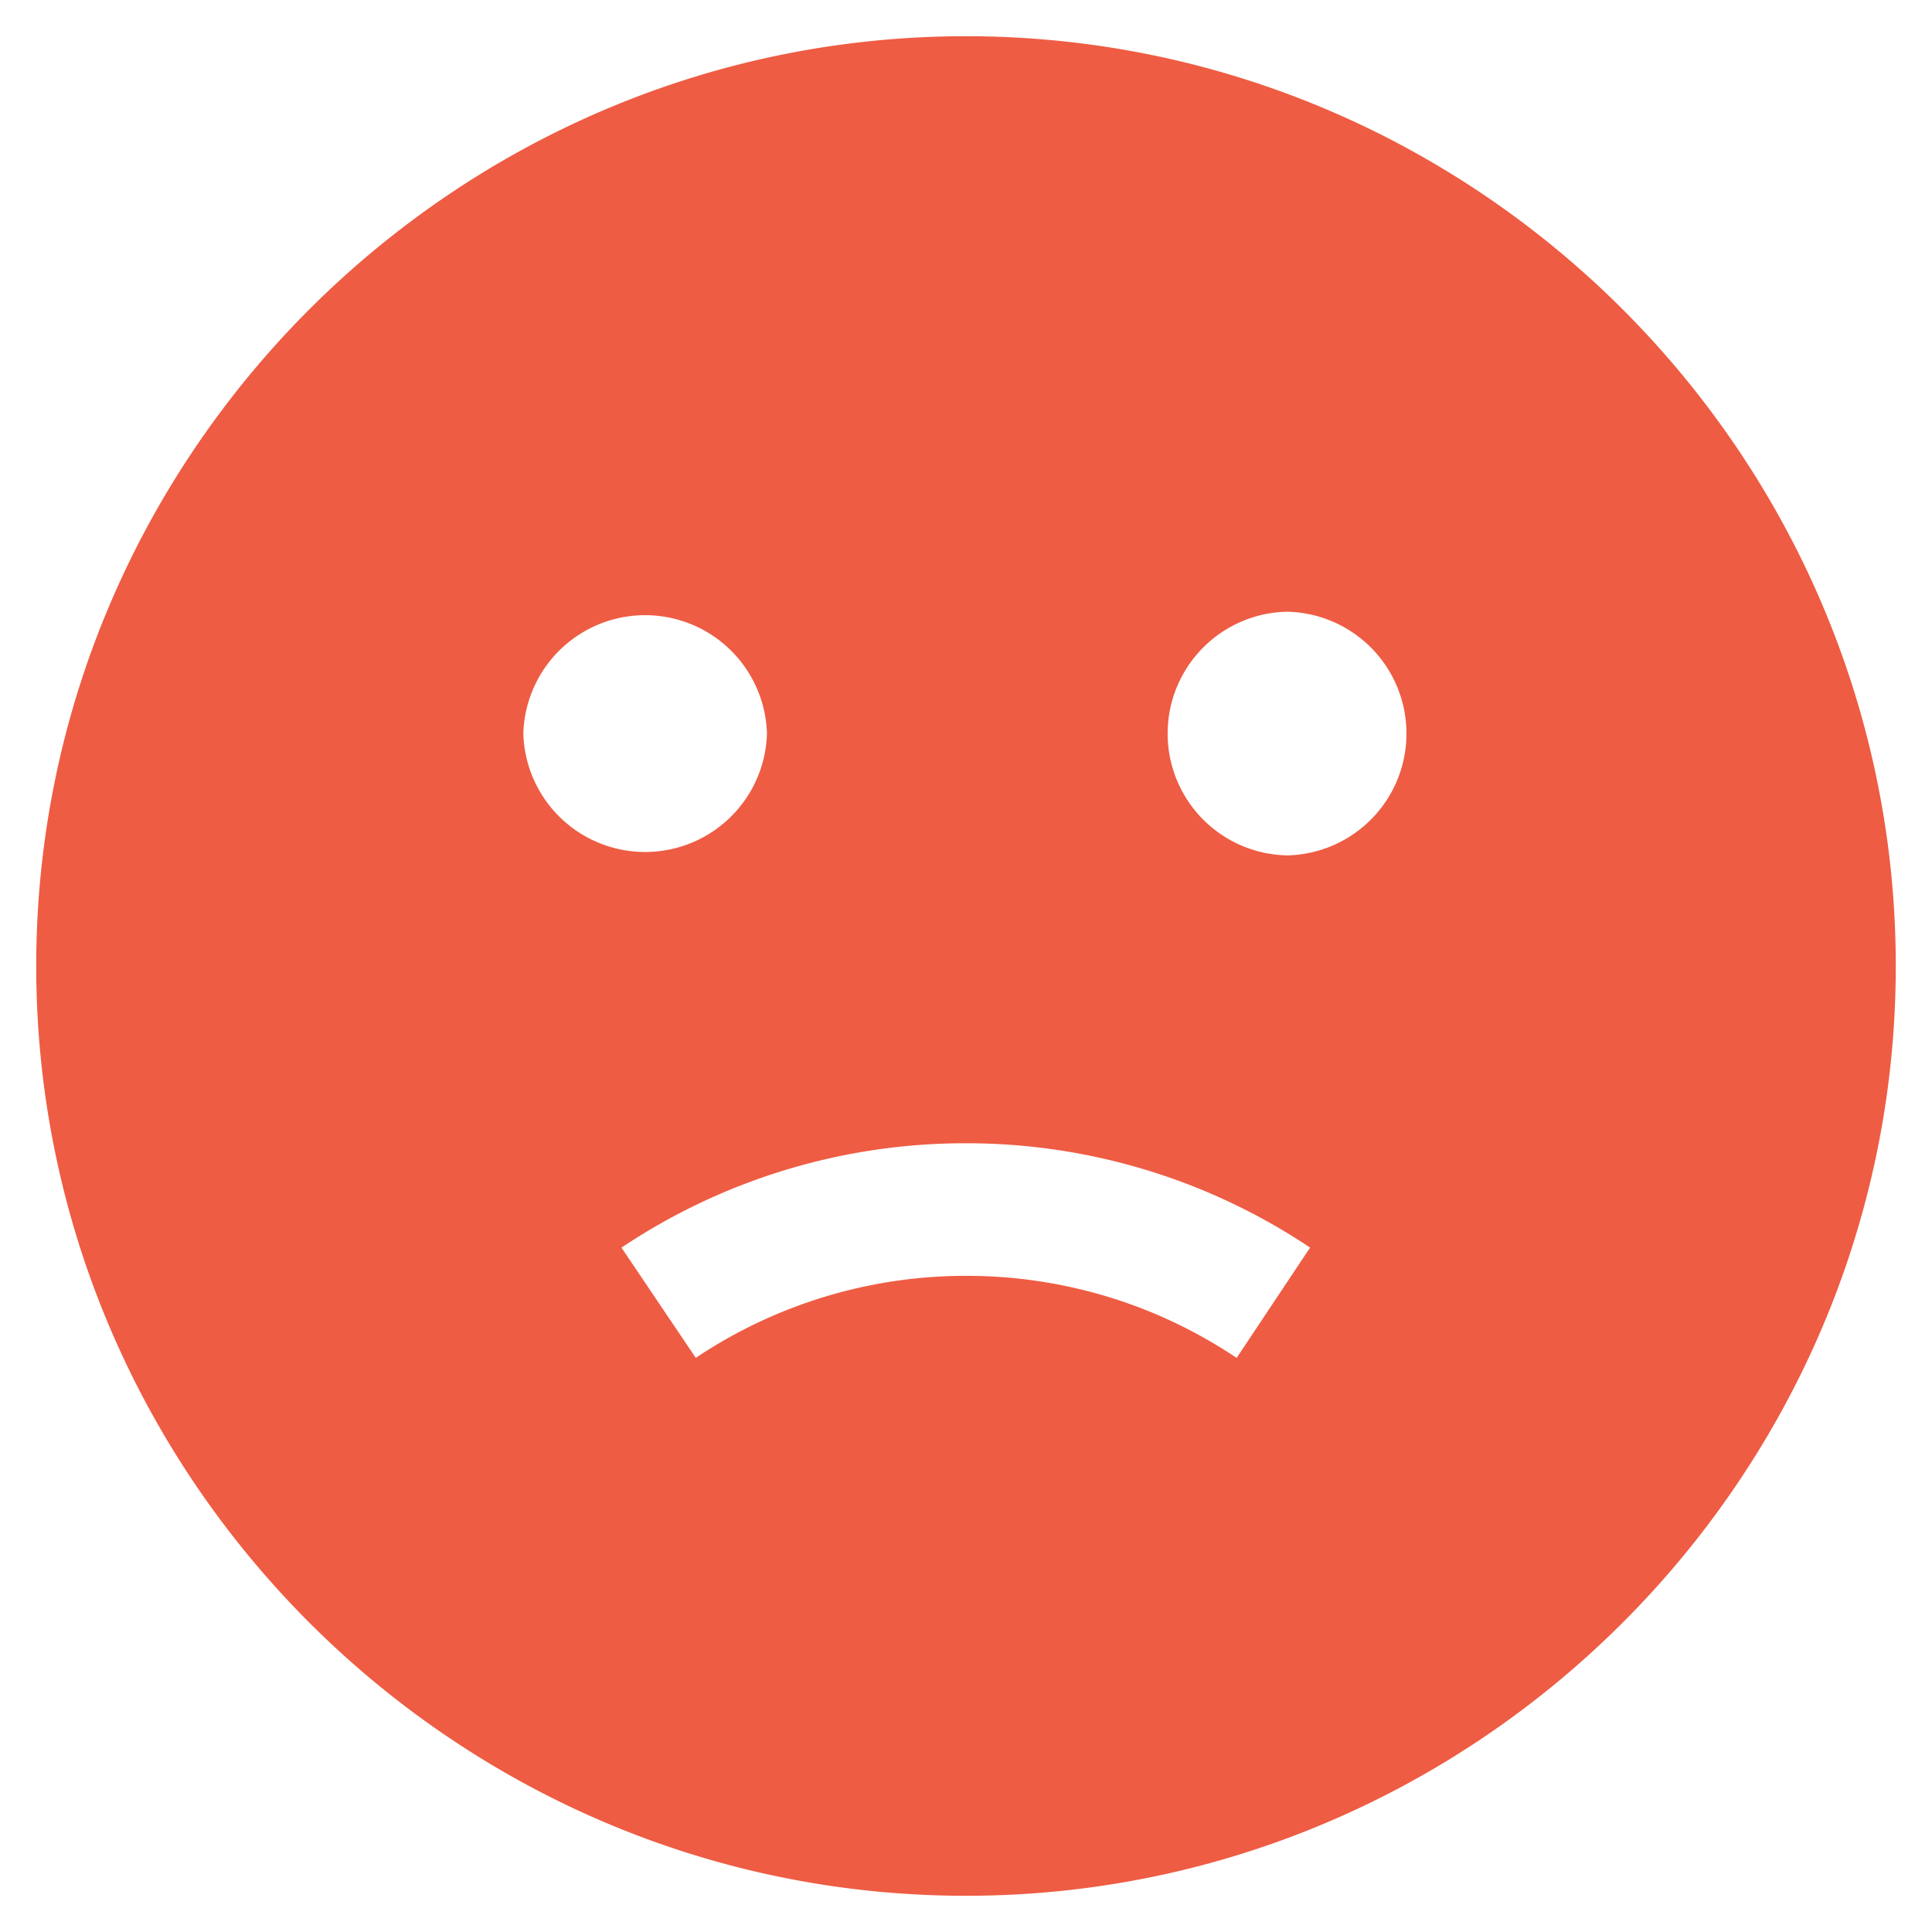 <svg t="1719822264335" class="icon" viewBox="0 0 1024 1024" version="1.1" xmlns="http://www.w3.org/2000/svg" p-id="10979" width="200" height="200"><path d="M512 19.2C240.973 19.2 19.2 240.973 19.2 512 19.2 783.053 240.973 1004.8 512 1004.8c271.053 0 492.8-221.747 492.8-492.8C1004.8 240.973 783.053 19.2 512 19.2z m-234.624 369.613a64.589 64.589 0 0 1 129.126 0 64.589 64.589 0 0 1-129.126 0z m378.061 330.88c-14.08-9.37-28.928-17.408-44.544-23.885a257.28 257.28 0 0 0-98.79-19.584 257.28 257.28 0 0 0-143.334 43.469l-39.373-58.419a327.424 327.424 0 0 1 182.502-55.322 327.424 327.424 0 0 1 182.477 55.296l-38.912 58.445z m26.726-266.317a64.589 64.589 0 0 1 0-129.152 64.589 64.589 0 0 1 0 129.152z" fill="#EE5C43" p-id="10980"></path></svg>